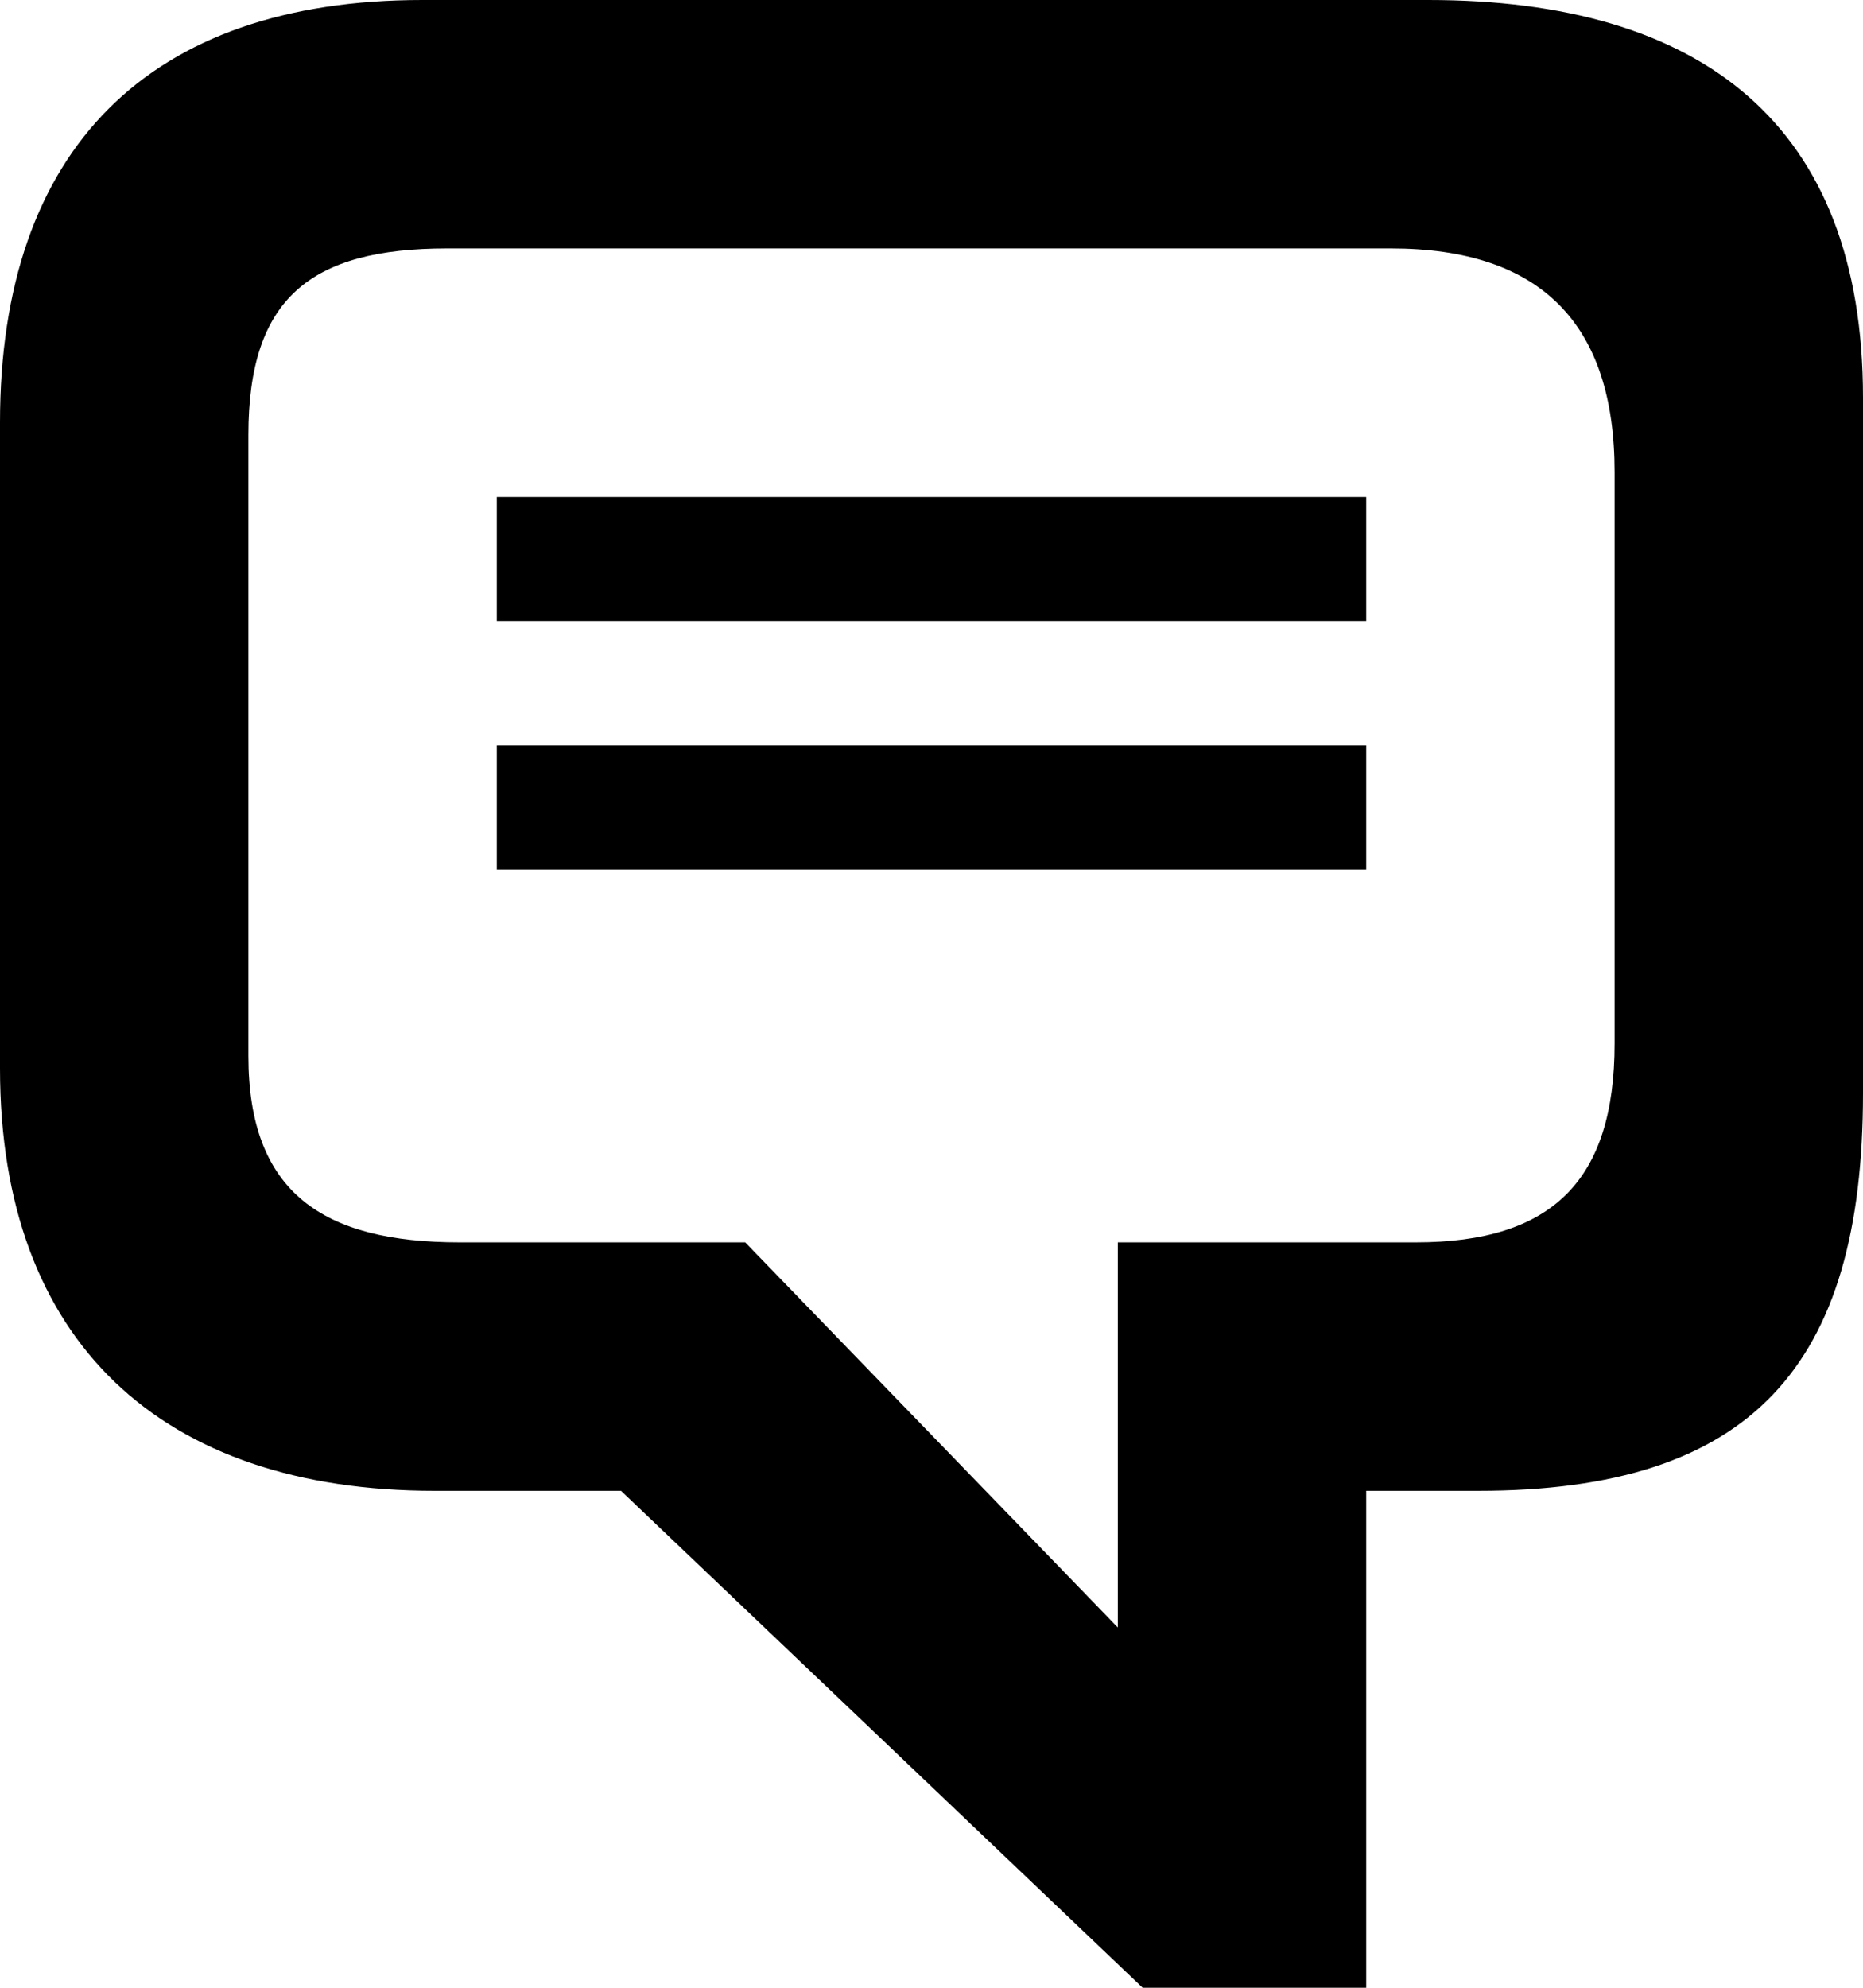 <?xml version="1.0" encoding="utf-8"?>
<!-- Generator: Adobe Illustrator 23.0.1, SVG Export Plug-In . SVG Version: 6.00 Build 0)  -->
<svg version="1.1" id="Layer_1" xmlns="http://www.w3.org/2000/svg" xmlns:xlink="http://www.w3.org/1999/xlink" x="0px" y="0px"
	 viewBox="0 0 15 16" style="enable-background:new 0 0 15 16;" xml:space="preserve">
<style type="text/css">
	.st0{fill-rule:evenodd;clip-rule:evenodd;}
</style>
<g>
	<g>
		<path class="st0" d="M4,5h7V4H4V5z M11.5,0H3.4C1.2,0,0,1.2,0,3.4v5.2C0,10.8,1.3,12,3.5,12H5l4.2,4H11v-4h0.9
			c2.2,0,3.1-1,3.1-3.2V3.2C15,1,13.7,0,11.5,0z M13,8.4c0,1.1-0.5,1.6-1.6,1.6H9v3.1L6,10H3.7C2.6,10,2,9.6,2,8.5v-5
			C2,2.4,2.5,2,3.6,2h7.6C12.4,2,13,2.6,13,3.8V8.4z M4,7h7V6H4V7z"/>
	</g>
</g>
</svg>
